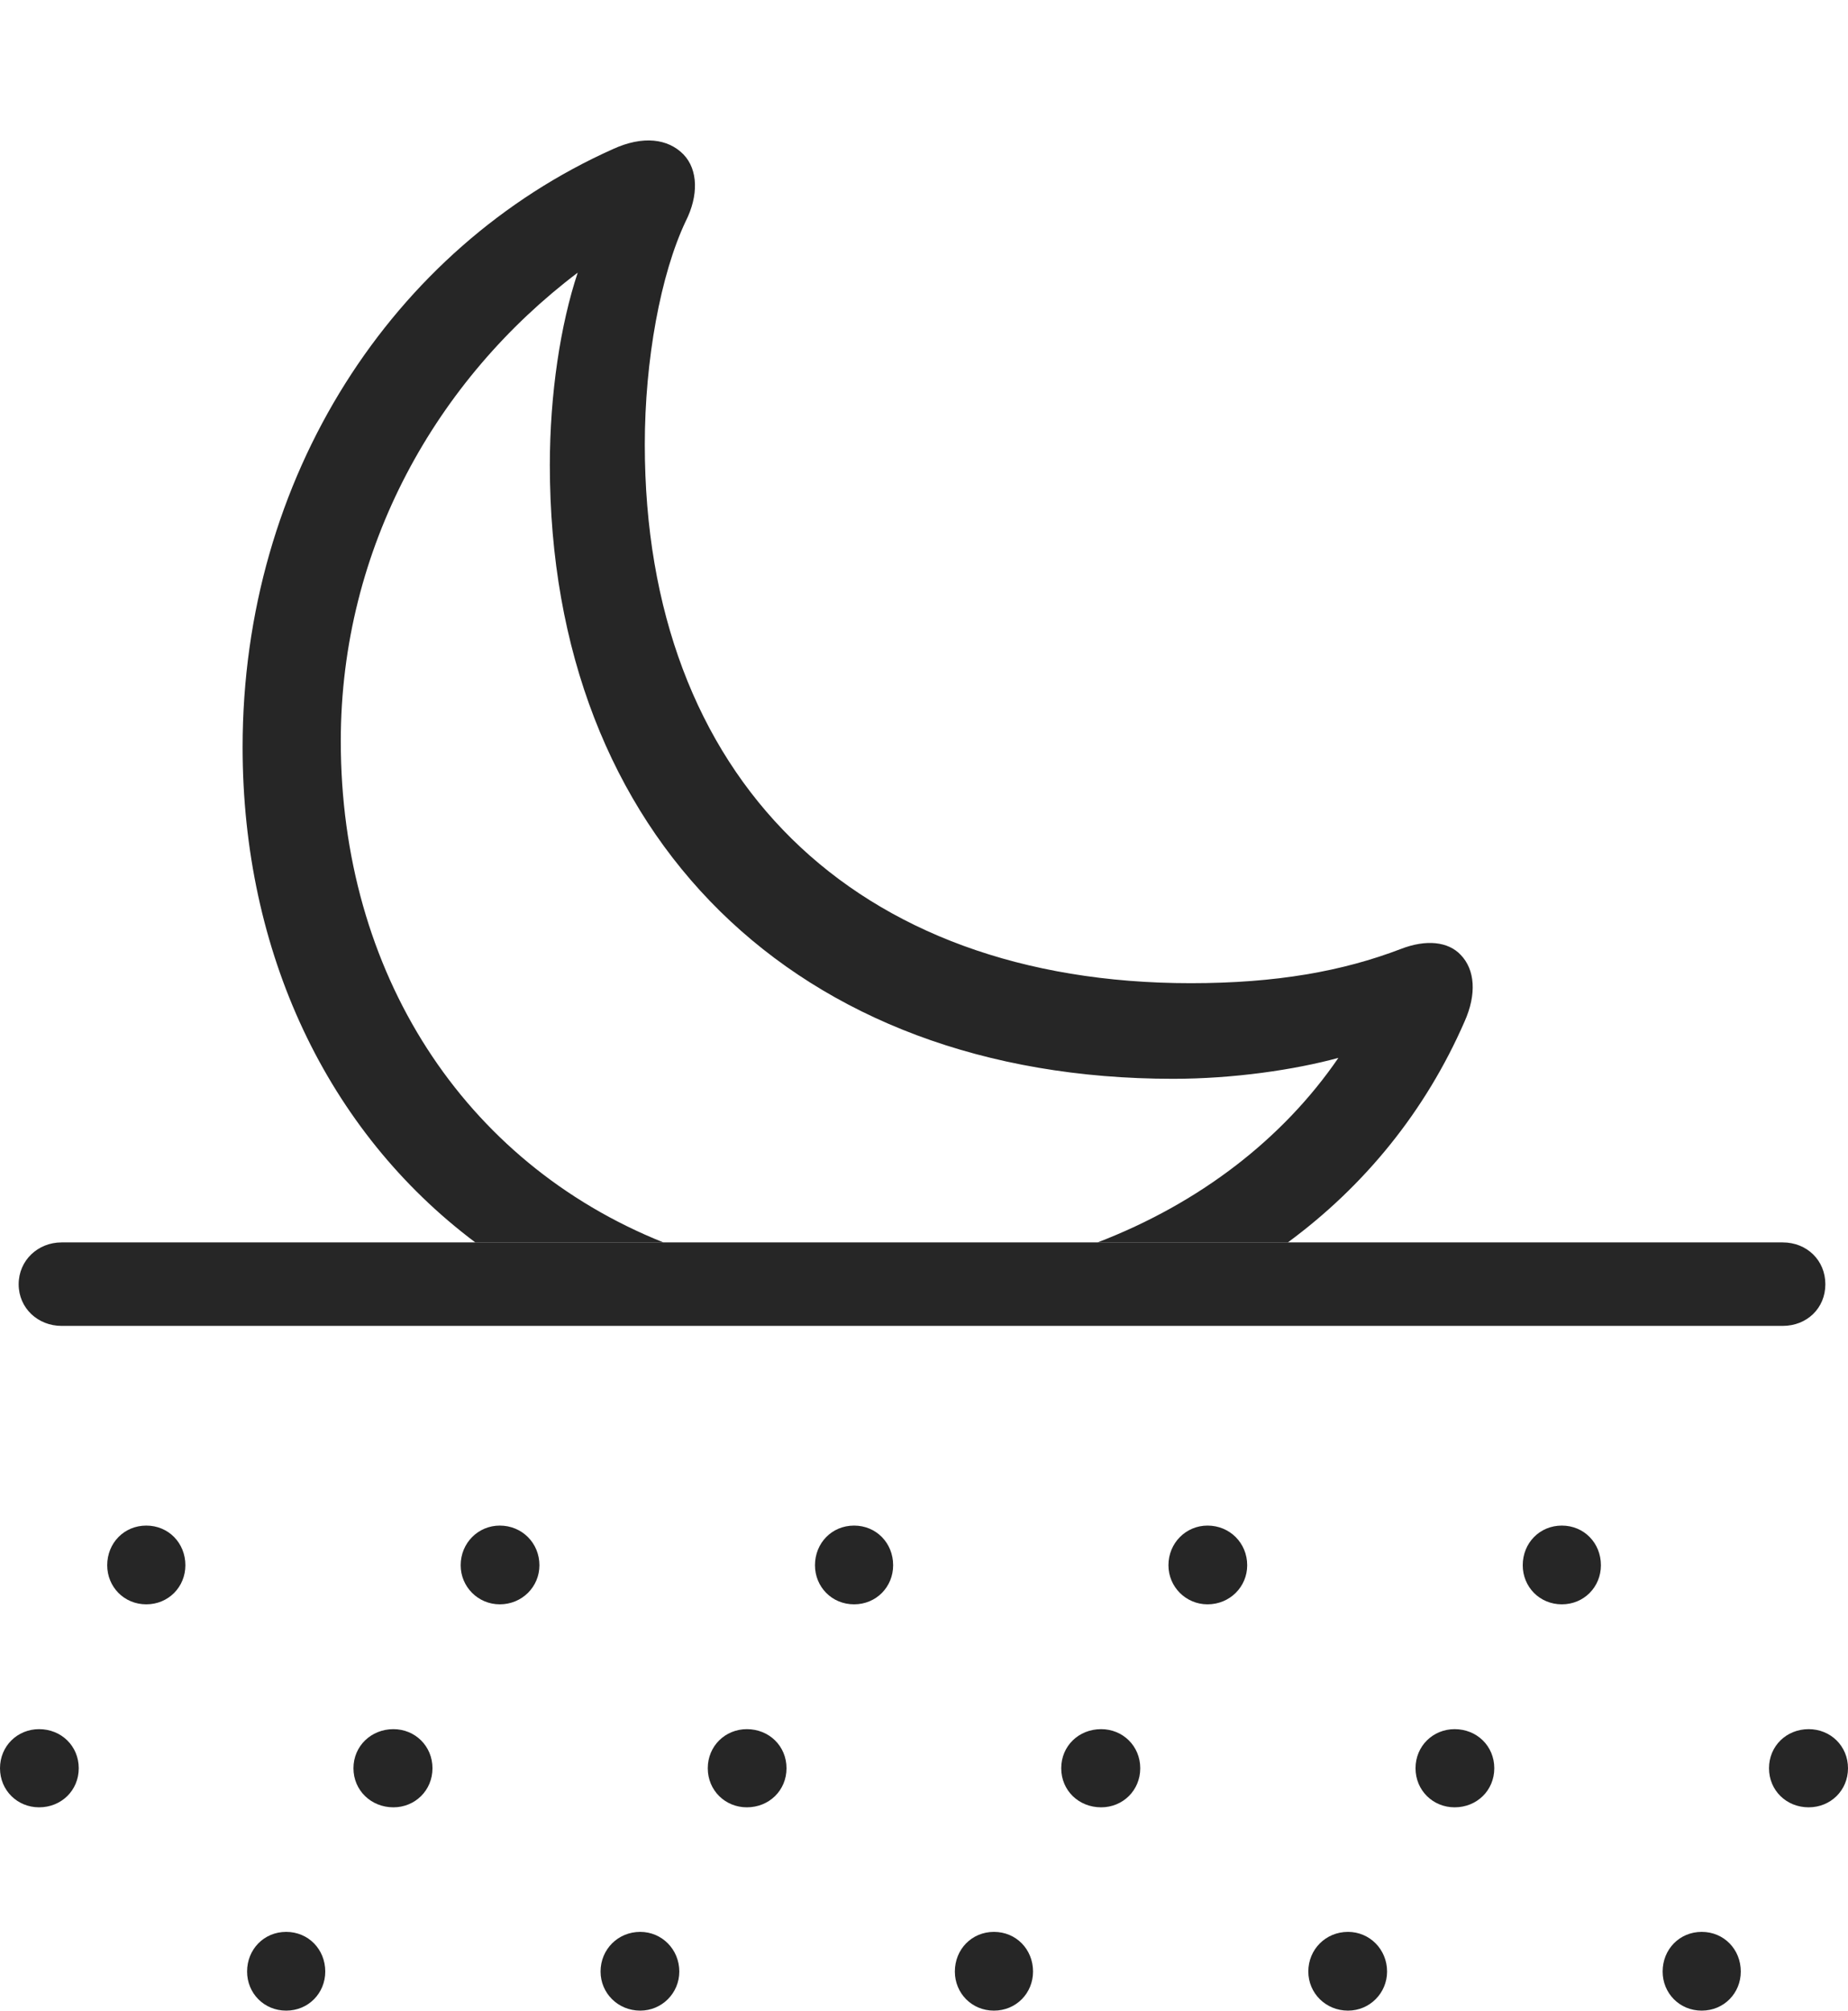 <?xml version="1.0" encoding="UTF-8"?>
<!--Generator: Apple Native CoreSVG 232.5-->
<!DOCTYPE svg
PUBLIC "-//W3C//DTD SVG 1.1//EN"
       "http://www.w3.org/Graphics/SVG/1.1/DTD/svg11.dtd">
<svg version="1.1" xmlns="http://www.w3.org/2000/svg" xmlns:xlink="http://www.w3.org/1999/xlink" width="107.73" height="117.189">
 <g>
  <rect height="117.189" opacity="0" width="107.73" x="0" y="0"/>
  <path d="M39.843 9C40.699 9.889 40.729 11.404 39.971 12.901C38.517 15.969 37.589 20.966 37.589 25.91C37.589 45.302 49.797 57.305 69.42 57.305C74.399 57.305 78.272 56.609 81.664 55.31C83.146 54.735 84.429 54.882 85.153 55.655C85.982 56.514 86.098 57.932 85.374 59.548C83.097 64.764 79.551 69.118 75.076 72.413L63.984 72.413C69.931 70.13 74.79 66.376 78.023 61.658C75.463 62.355 71.897 62.878 68.388 62.878C46.414 62.878 32.053 48.772 32.053 27.107C32.053 22.976 32.674 18.9 33.679 15.89C25.475 22.096 19.866 31.895 19.866 43.198C19.866 56.65 26.985 67.737 38.671 72.413L27.708 72.413C19.057 65.926 14.143 55.493 14.143 43.553C14.143 27.768 22.904 14.427 35.734 8.689C37.479 7.89 38.939 8.077 39.843 9Z" fill="#000000" fill-opacity="0.85"/>
  <path d="M3.589 77.279L103.924 77.279C105.334 77.279 106.41 76.248 106.41 74.853C106.41 73.459 105.334 72.413 103.924 72.413L3.589 72.413C2.213 72.413 1.088 73.459 1.088 74.853C1.088 76.248 2.213 77.279 3.589 77.279ZM8.528 93.508C9.823 93.508 10.807 92.491 10.807 91.23C10.807 89.935 9.823 88.918 8.528 88.918C7.233 88.918 6.25 89.935 6.25 91.23C6.25 92.491 7.233 93.508 8.528 93.508ZM29.134 93.508C30.429 93.508 31.446 92.491 31.446 91.23C31.446 89.935 30.429 88.918 29.134 88.918C27.873 88.918 26.855 89.935 26.855 91.23C26.855 92.491 27.873 93.508 29.134 93.508ZM49.788 93.508C51.083 93.508 52.066 92.491 52.066 91.23C52.066 89.935 51.083 88.918 49.788 88.918C48.493 88.918 47.51 89.935 47.51 91.23C47.51 92.491 48.493 93.508 49.788 93.508ZM70.394 93.508C71.689 93.508 72.706 92.491 72.706 91.23C72.706 89.935 71.689 88.918 70.394 88.918C69.132 88.918 68.115 89.935 68.115 91.23C68.115 92.491 69.132 93.508 70.394 93.508ZM91.048 93.508C92.343 93.508 93.326 92.491 93.326 91.23C93.326 89.935 92.343 88.918 91.048 88.918C89.753 88.918 88.769 89.935 88.769 91.23C88.769 92.491 89.753 93.508 91.048 93.508ZM2.278 105.339C3.573 105.339 4.59 104.356 4.59 103.061C4.59 101.766 3.573 100.783 2.278 100.783C1.017 100.783 0 101.766 0 103.061C0 104.356 1.017 105.339 2.278 105.339ZM22.933 105.339C24.194 105.339 25.211 104.356 25.211 103.061C25.211 101.766 24.194 100.783 22.933 100.783C21.638 100.783 20.605 101.766 20.605 103.061C20.605 104.356 21.638 105.339 22.933 105.339ZM43.538 105.339C44.833 105.339 45.85 104.356 45.85 103.061C45.85 101.766 44.833 100.783 43.538 100.783C42.277 100.783 41.26 101.766 41.26 103.061C41.26 104.356 42.277 105.339 43.538 105.339ZM64.192 105.339C65.454 105.339 66.471 104.356 66.471 103.061C66.471 101.766 65.454 100.783 64.192 100.783C62.882 100.783 61.865 101.766 61.865 103.061C61.865 104.356 62.882 105.339 64.192 105.339ZM84.798 105.339C86.093 105.339 87.11 104.356 87.11 103.061C87.11 101.766 86.093 100.783 84.798 100.783C83.537 100.783 82.519 101.766 82.519 103.061C82.519 104.356 83.537 105.339 84.798 105.339ZM105.437 105.339C106.713 105.339 107.73 104.356 107.73 103.061C107.73 101.766 106.713 100.783 105.437 100.783C104.142 100.783 103.125 101.766 103.125 103.061C103.125 104.356 104.142 105.339 105.437 105.339ZM16.683 117.189C17.977 117.189 18.961 116.172 18.961 114.911C18.961 113.616 17.977 112.599 16.683 112.599C15.388 112.599 14.404 113.616 14.404 114.911C14.404 116.172 15.388 117.189 16.683 117.189ZM37.322 117.189C38.583 117.189 39.6 116.172 39.6 114.911C39.6 113.616 38.583 112.599 37.322 112.599C36.027 112.599 35.01 113.616 35.01 114.911C35.01 116.172 36.027 117.189 37.322 117.189ZM57.942 117.189C59.237 117.189 60.221 116.172 60.221 114.911C60.221 113.616 59.237 112.599 57.942 112.599C56.648 112.599 55.664 113.616 55.664 114.911C55.664 116.172 56.648 117.189 57.942 117.189ZM78.582 117.189C79.843 117.189 80.86 116.172 80.86 114.911C80.86 113.616 79.843 112.599 78.582 112.599C77.287 112.599 76.269 113.616 76.269 114.911C76.269 116.172 77.287 117.189 78.582 117.189ZM99.202 117.189C100.497 117.189 101.48 116.172 101.48 114.911C101.48 113.616 100.497 112.599 99.202 112.599C97.907 112.599 96.924 113.616 96.924 114.911C96.924 116.172 97.907 117.189 99.202 117.189Z" fill="#000000" fill-opacity="0.85"/>
 </g>
</svg>
